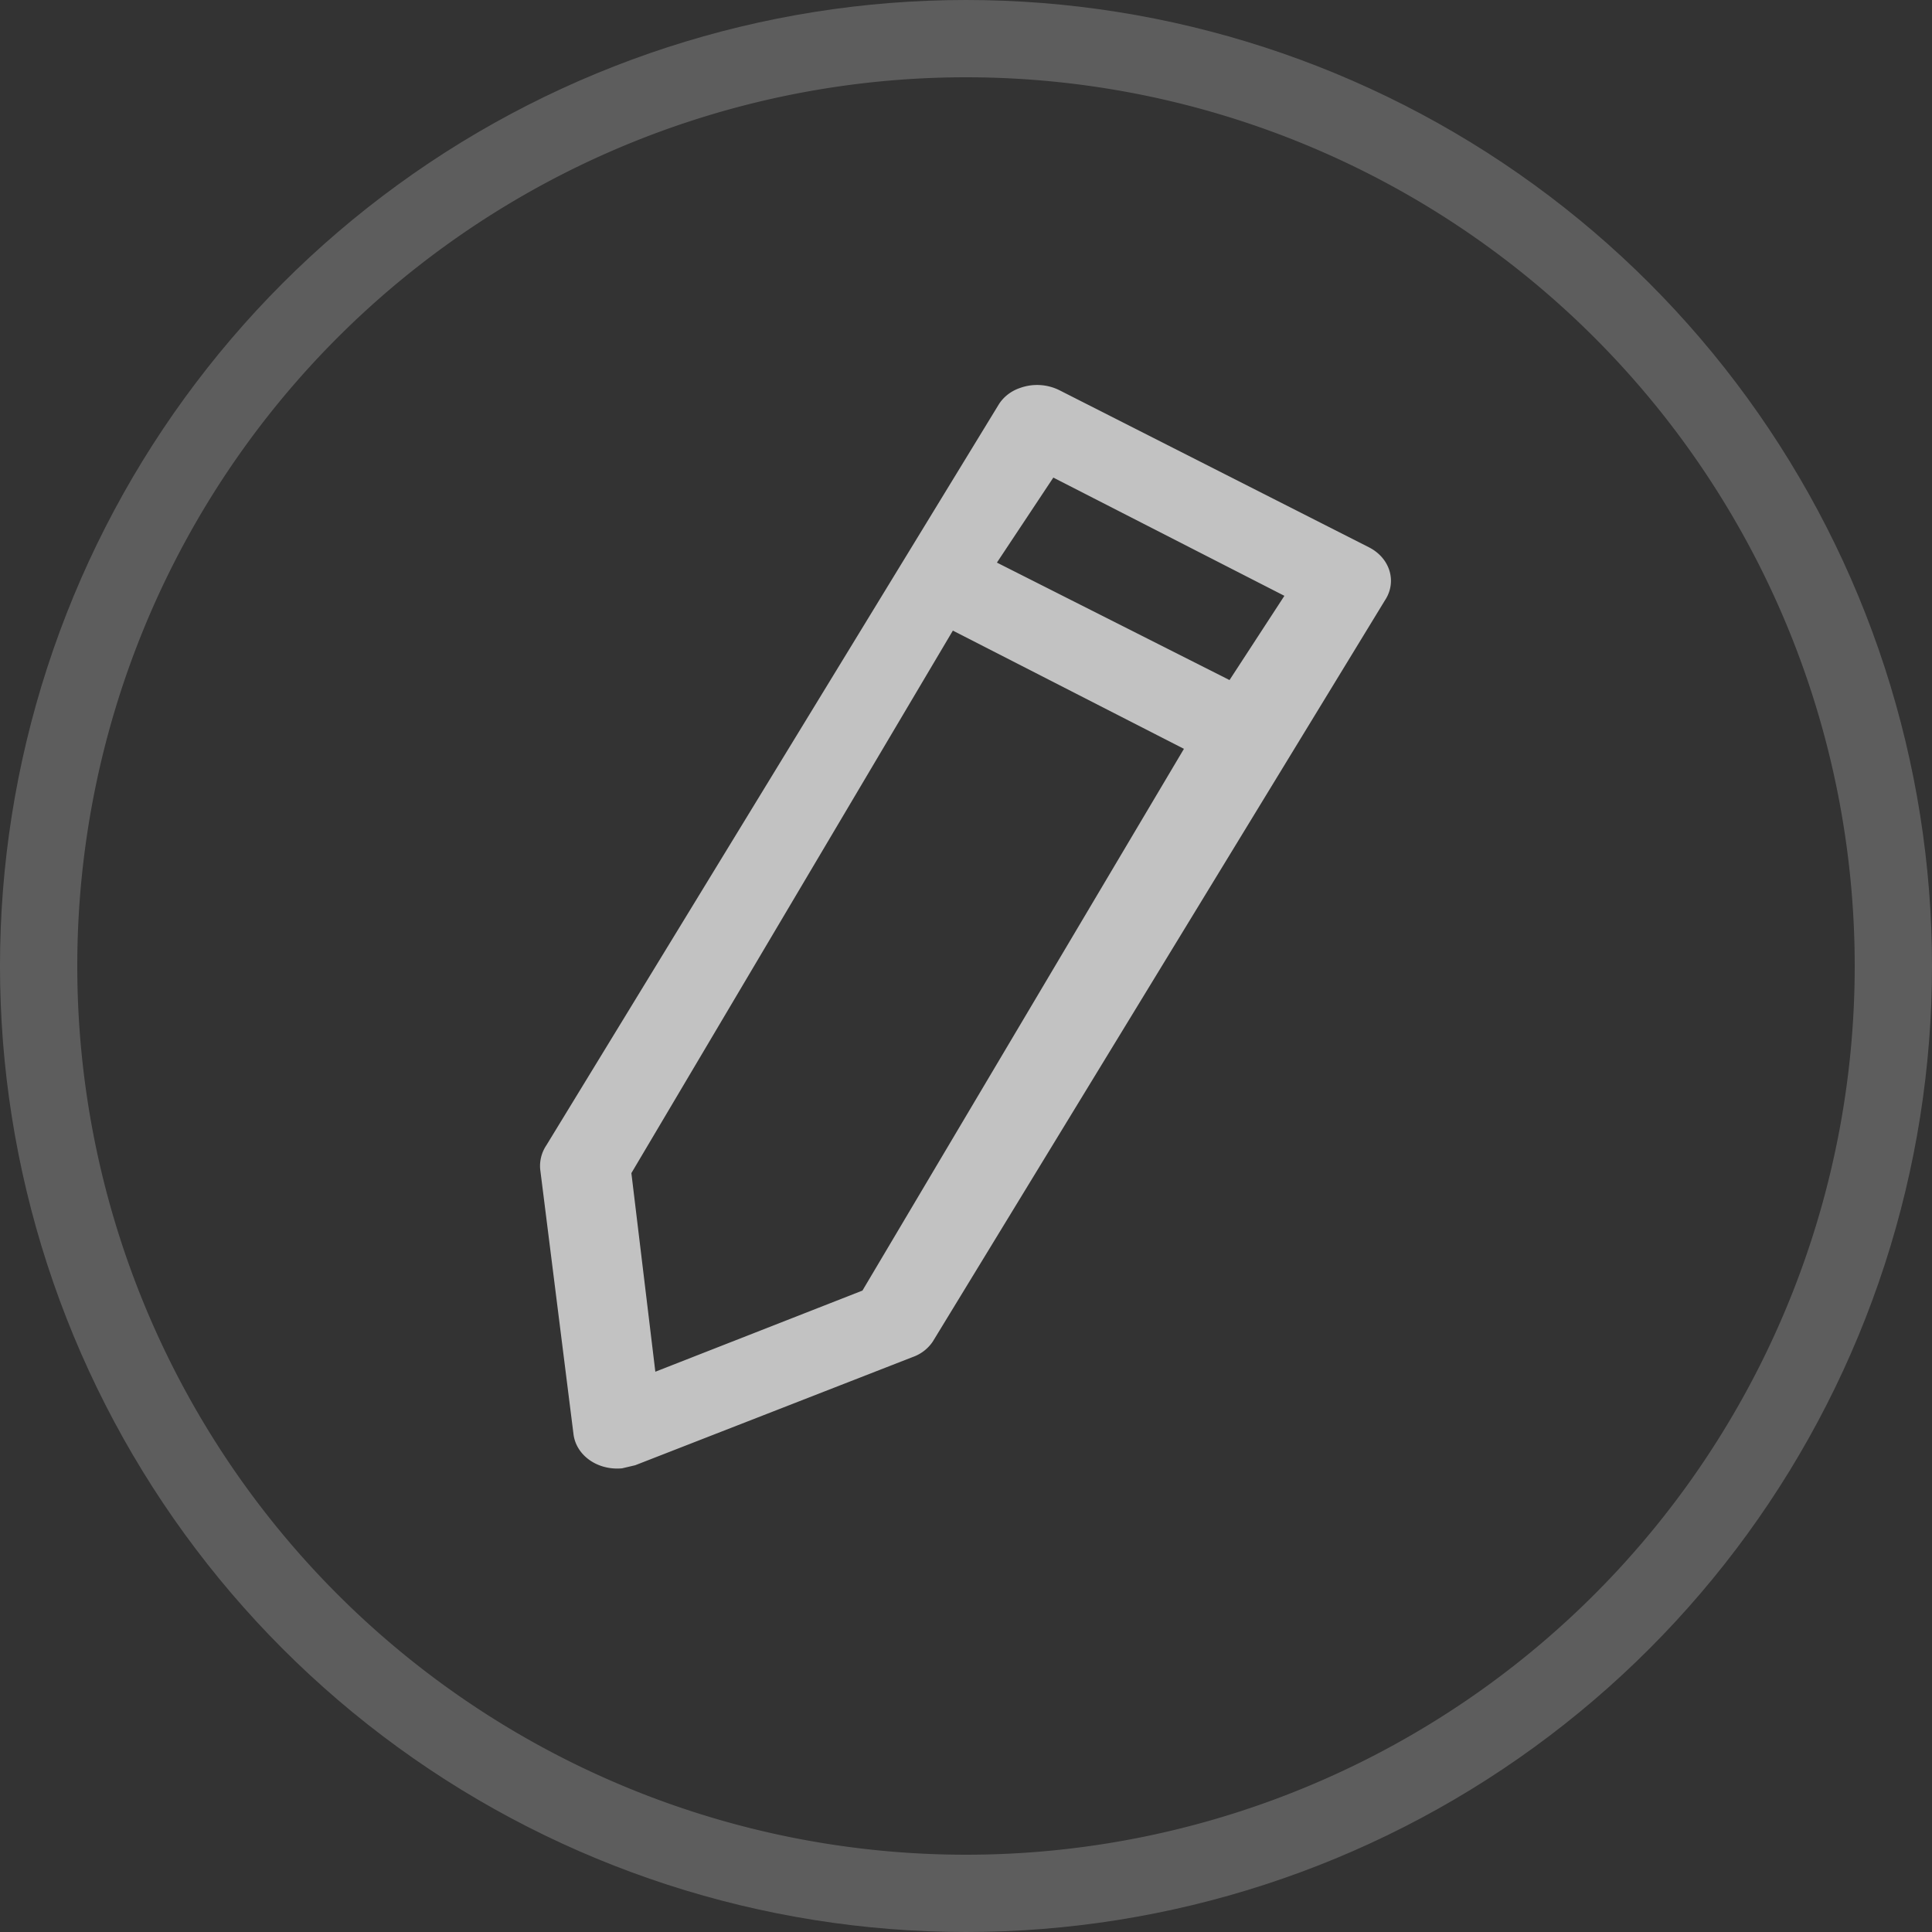 <svg xmlns="http://www.w3.org/2000/svg" xmlns:xlink="http://www.w3.org/1999/xlink" width="25" height="25"
     viewBox="0 0 25 25">
    <rect x="0" y="0" width="25" height="25" fill="#333333" stroke="none"/>
    <defs>
        <path id="a" d="M1620.5 2400a12.5 12.5 0 1 1 0 25 12.5 12.5 0 0 1 0-25z"/>
        <path id="c"
              d="M1621.2 2405.02a.65.65 0 0 1 .51.03l4 2.03c.28.14.37.45.21.69l-5.85 9.59a.52.52 0 0 1-.26.2l-3.59 1.4-.17.04c-.32.03-.6-.17-.63-.45l-.43-3.42a.48.48 0 0 1 .08-.31l5.85-9.58c.06-.1.16-.18.28-.22zm-.3 2.26l3.01 1.52.71-1.09-2.99-1.53zm-.57.88l-4.16 7.02.31 2.57 2.68-1.05 4.16-7.01z"/>
        <clipPath id="b">
            <use fill="#fff" xlink:href="#a"/>
        </clipPath>
    </defs>
    <g opacity=".21" transform="translate(-1608 -2400)">
        <use fill="#fff" fill-opacity="0" stroke="#fff" stroke-miterlimit="50" stroke-width="2"
             clip-path="url(&quot;#b&quot;)" xlink:href="#a"/>
    </g>
    <g opacity=".7" transform="translate(-1608 -2400)">
        <use fill="#fff" xlink:href="#c"/>
    </g>
</svg>
